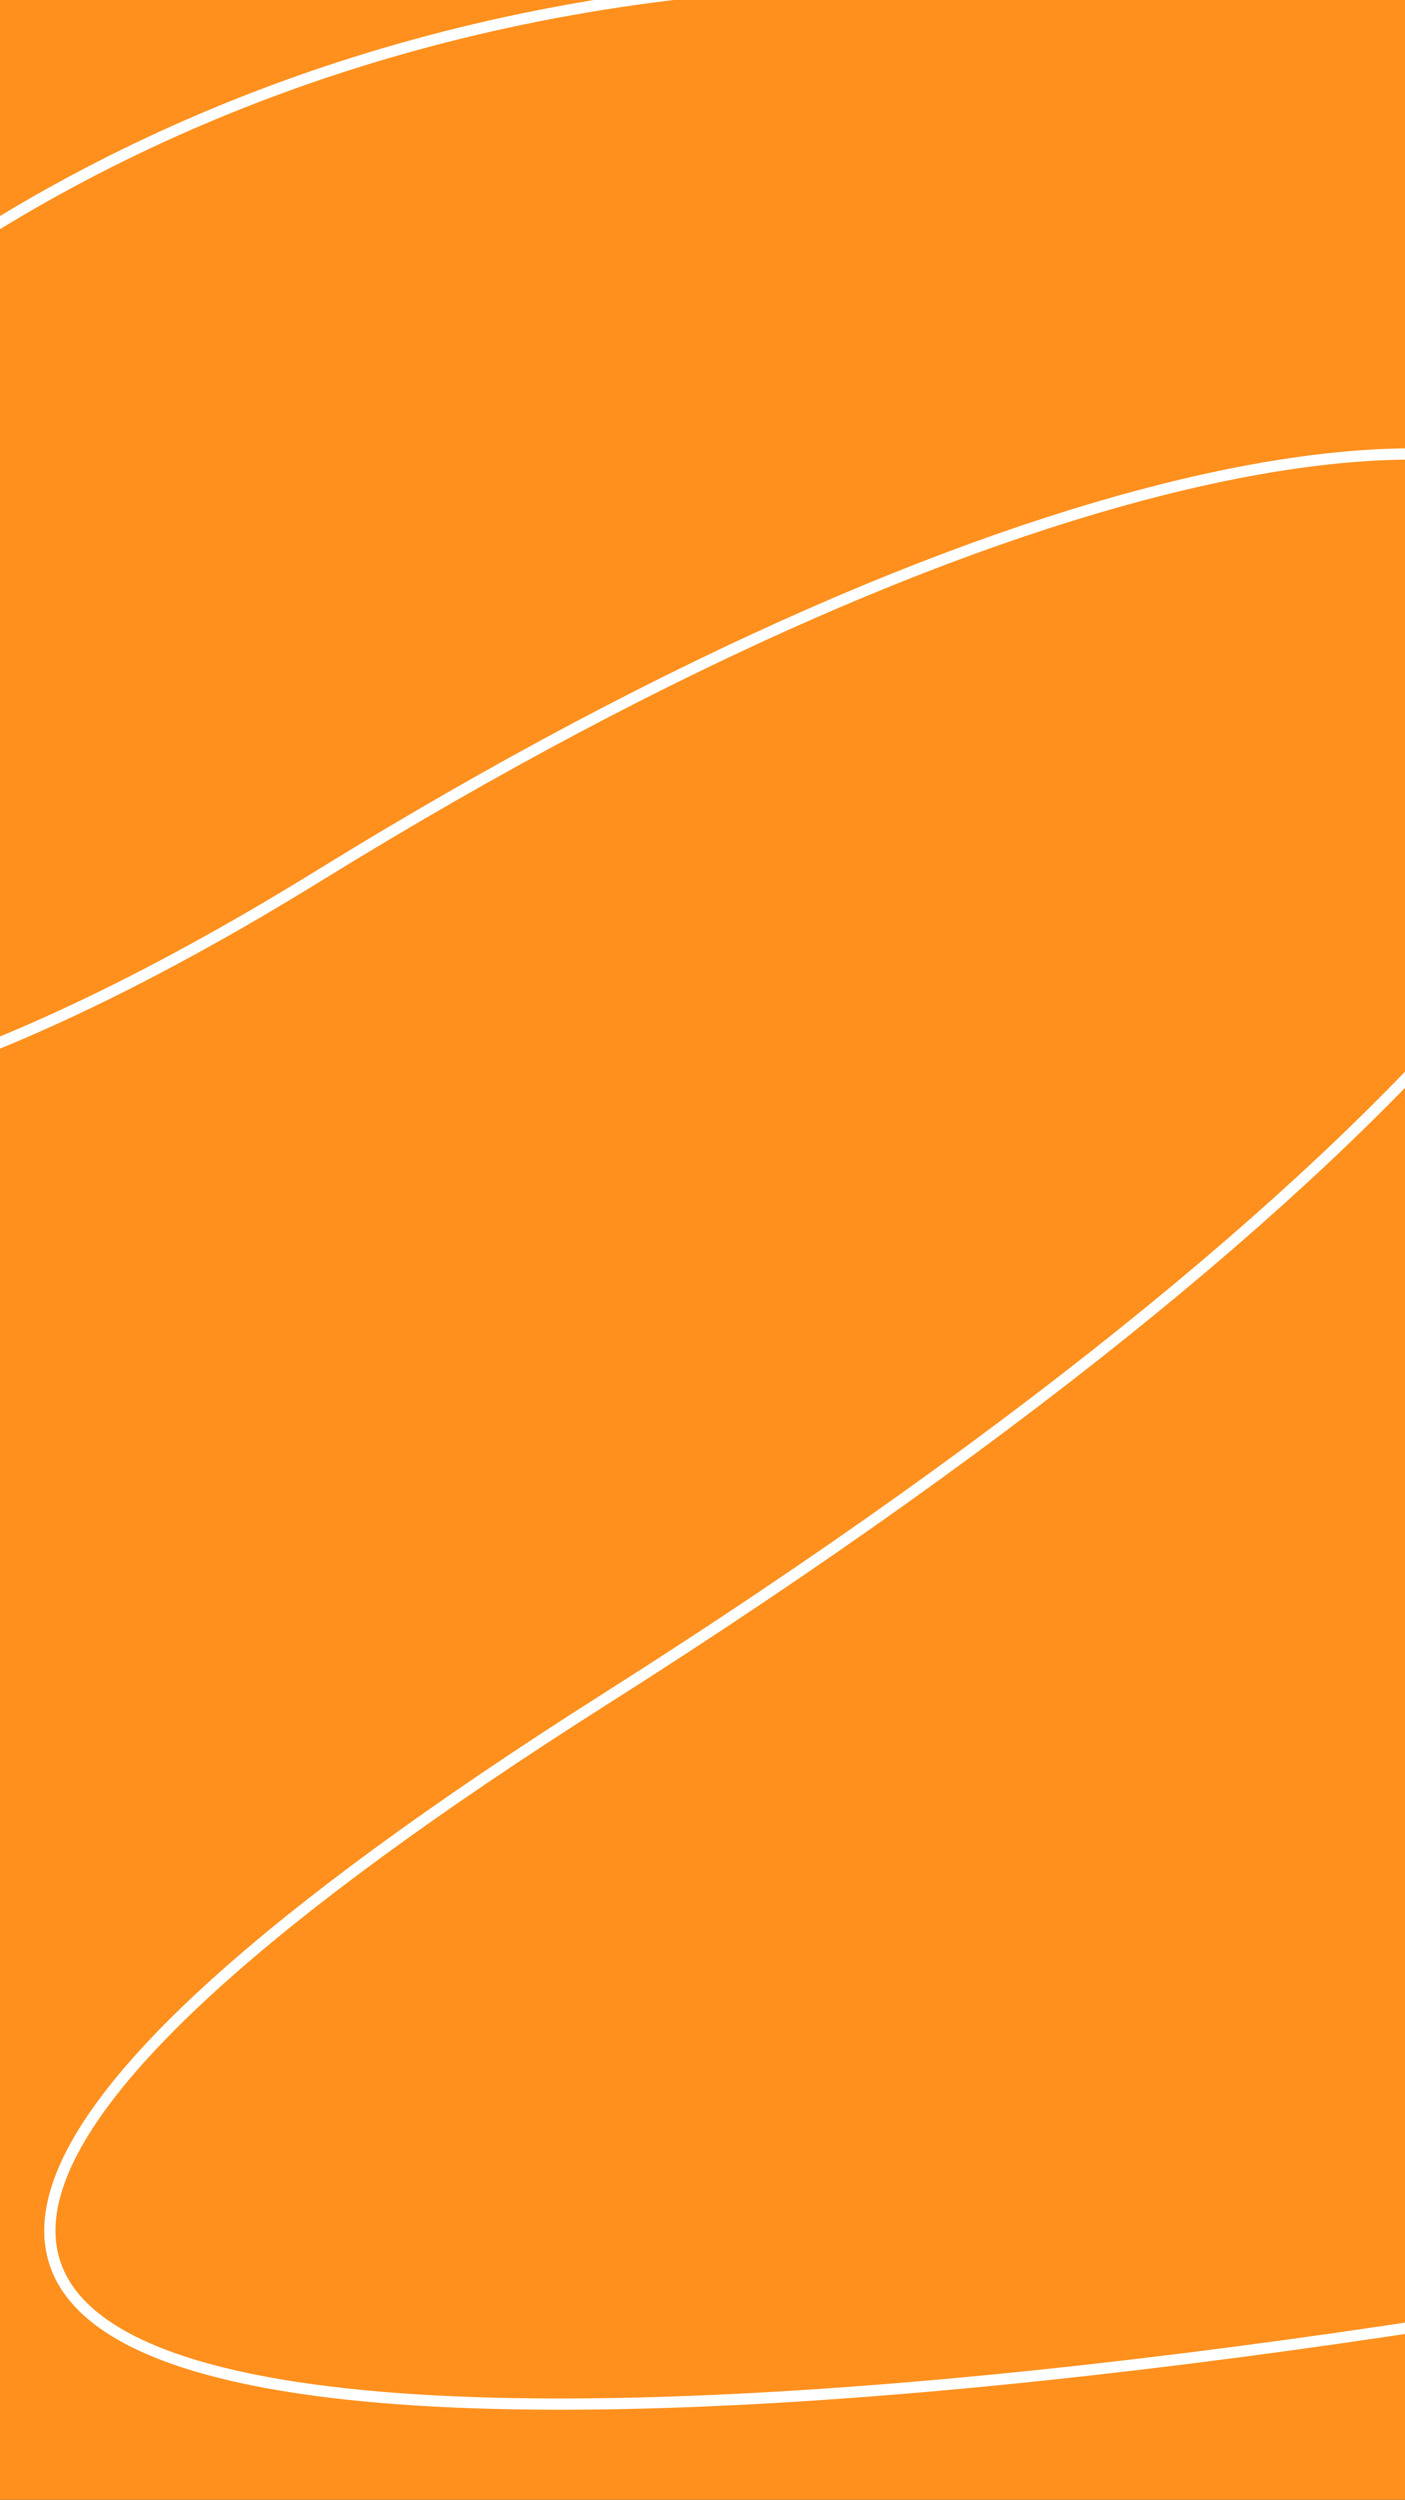 <svg width="375" height="667" viewBox="0 0 375 667" fill="none" xmlns="http://www.w3.org/2000/svg">
<rect x="0" y="0" width="375" height="667" fill="#333333" stroke="none"/>
<g clip-path="url(#clip0_3_914)">
<rect width="375" height="667" fill="#FF901D"/>
<path d="M456.761 607.526C203.55 654.336 -209.985 689.025 161.562 453.305C625.996 158.654 464.178 -0.245 85.36 233.501C-293.459 467.247 -165.008 -14.945 253.598 -4.964" stroke="white" stroke-width="3"/>
</g>
<defs>
<clipPath id="clip0_3_914">
<rect width="375" height="667" fill="white"/>
</clipPath>
</defs>
</svg>
